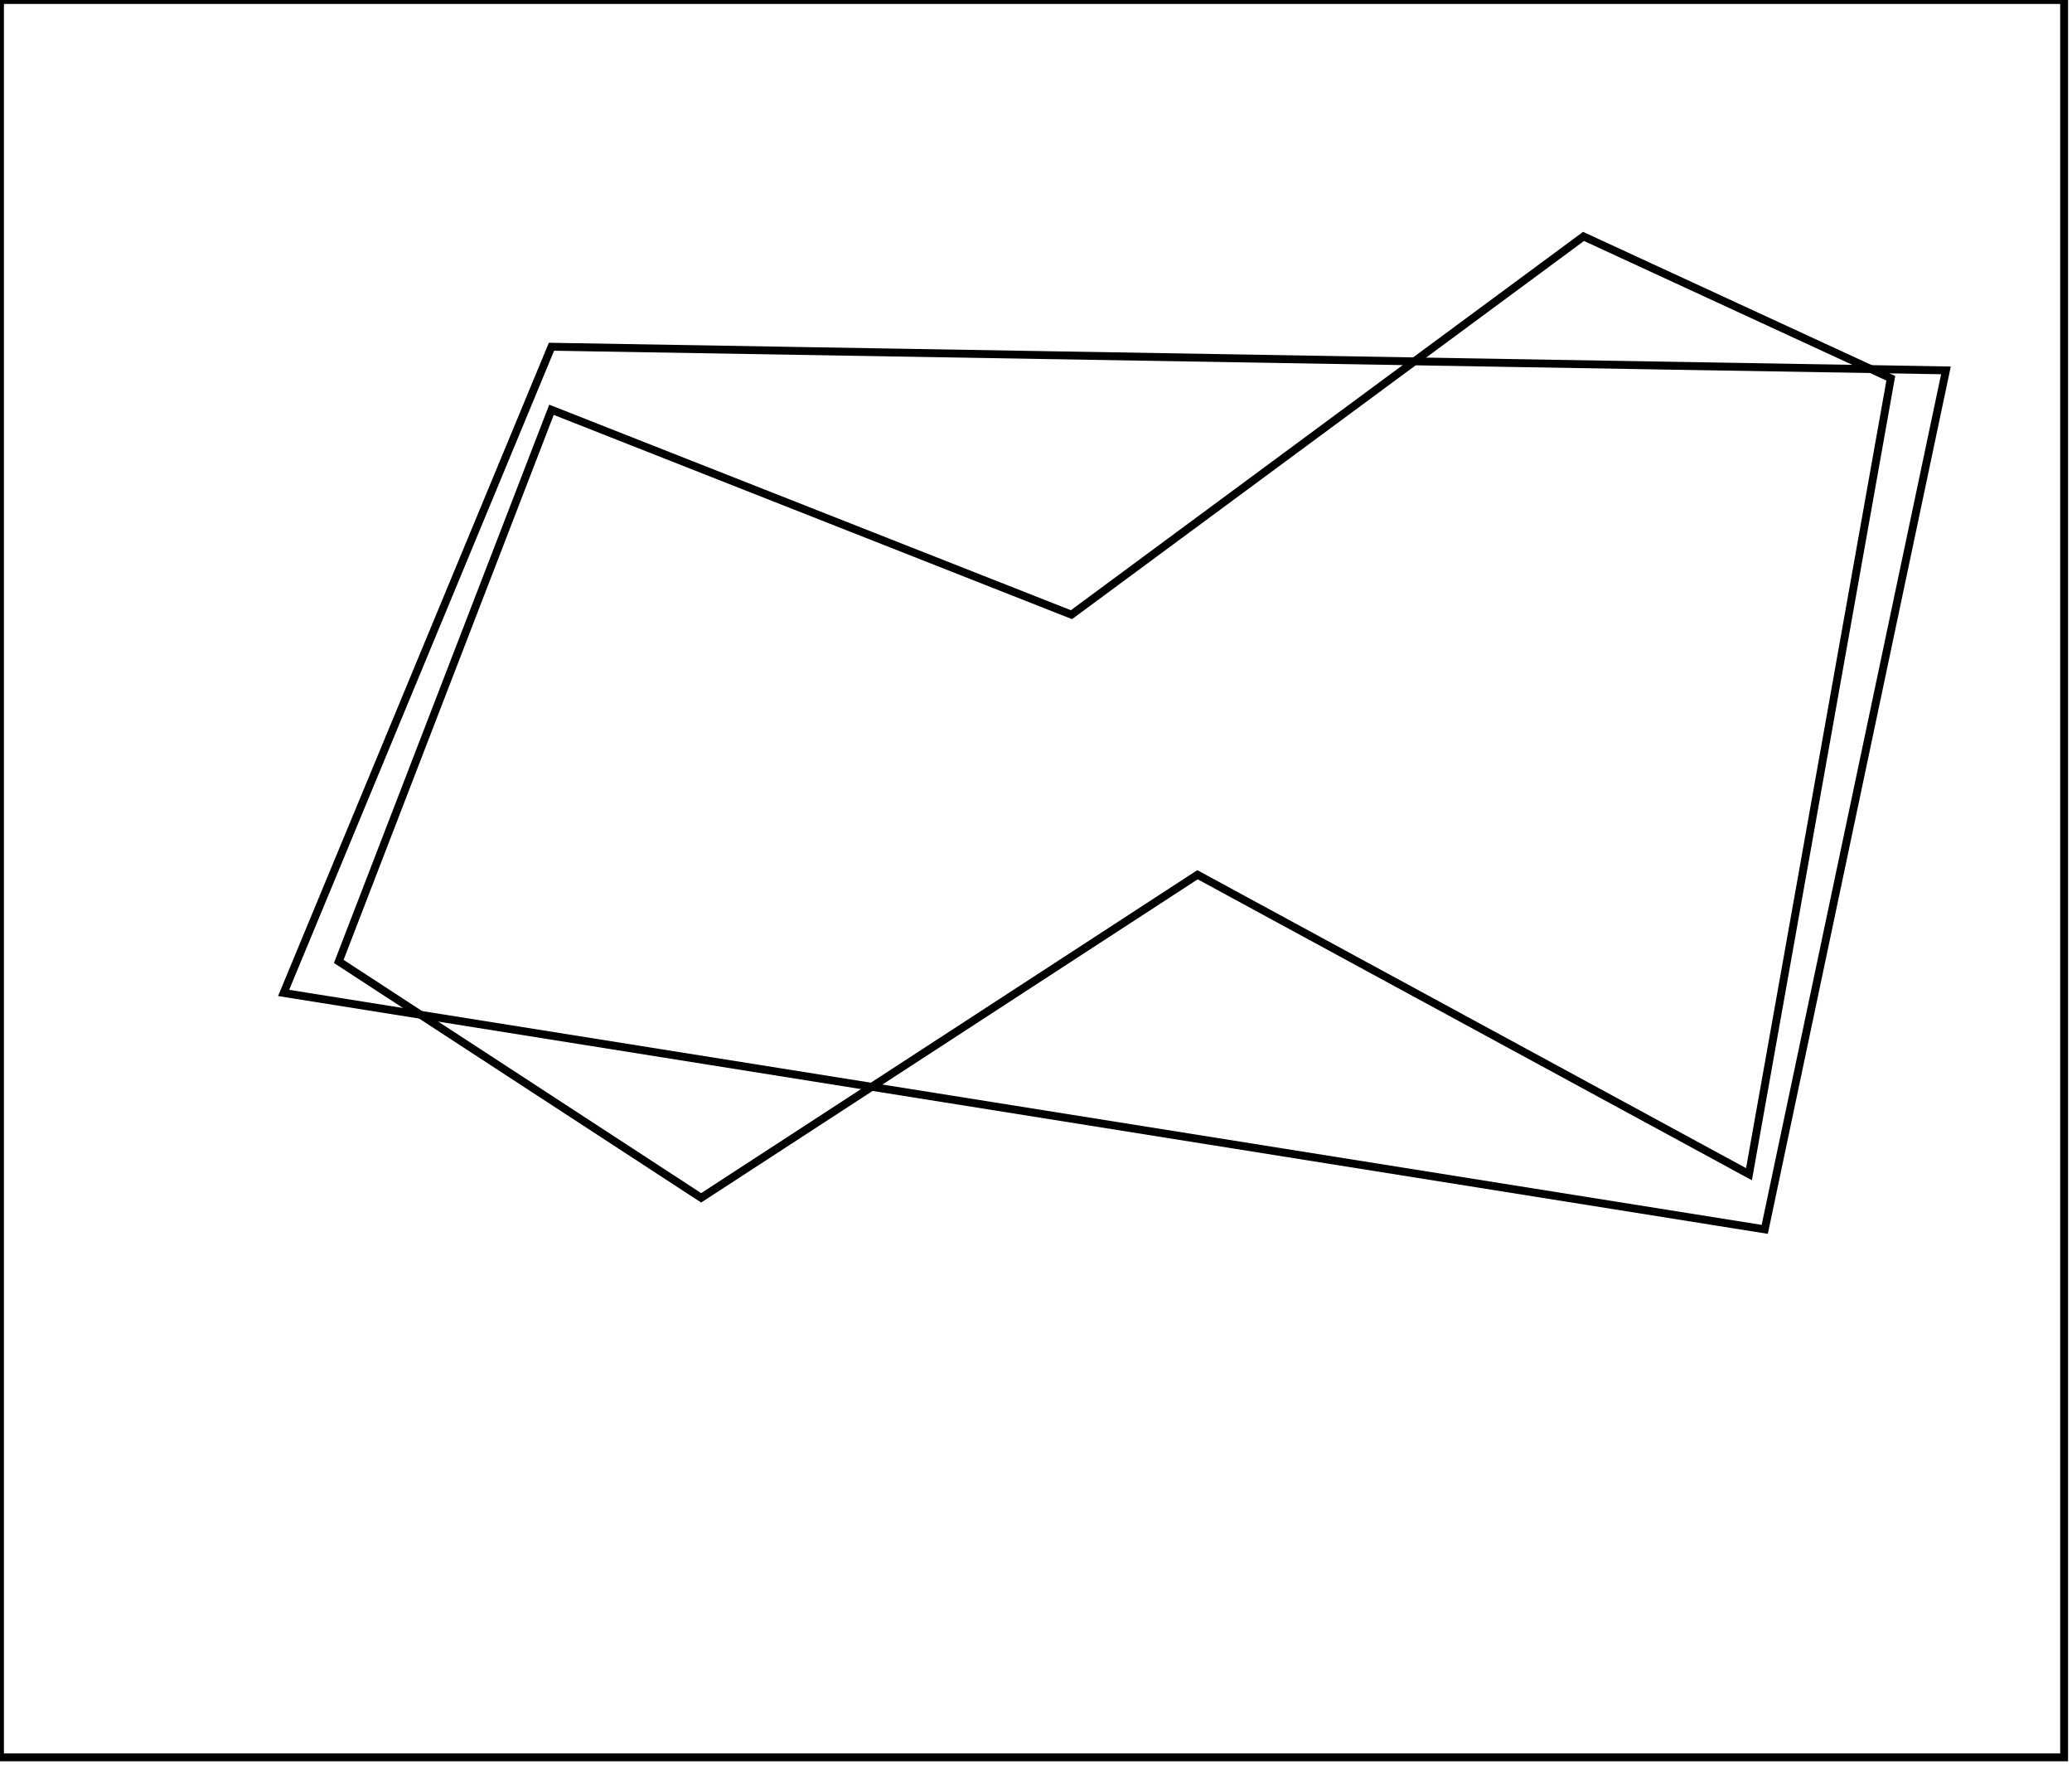 <?xml version="1.0" encoding="utf-8" ?>
<svg baseProfile="full" height="224" version="1.1" width="263" xmlns="http://www.w3.org/2000/svg" xmlns:ev="http://www.w3.org/2001/xml-events" xmlns:xlink="http://www.w3.org/1999/xlink"><defs /><rect fill="white" height="224" width="263" x="0" y="0" /><path d="M 240,48 L 201,30 L 136,78 L 70,52 L 43,122 L 89,152 L 152,111 L 222,149 Z" fill="none" stroke="black" stroke-width="1" /><path d="M 247,47 L 224,156 L 36,126 L 70,44 Z" fill="none" stroke="black" stroke-width="1" /><path d="M 0,0 L 0,223 L 262,223 L 262,0 Z" fill="none" stroke="black" stroke-width="1" /></svg>